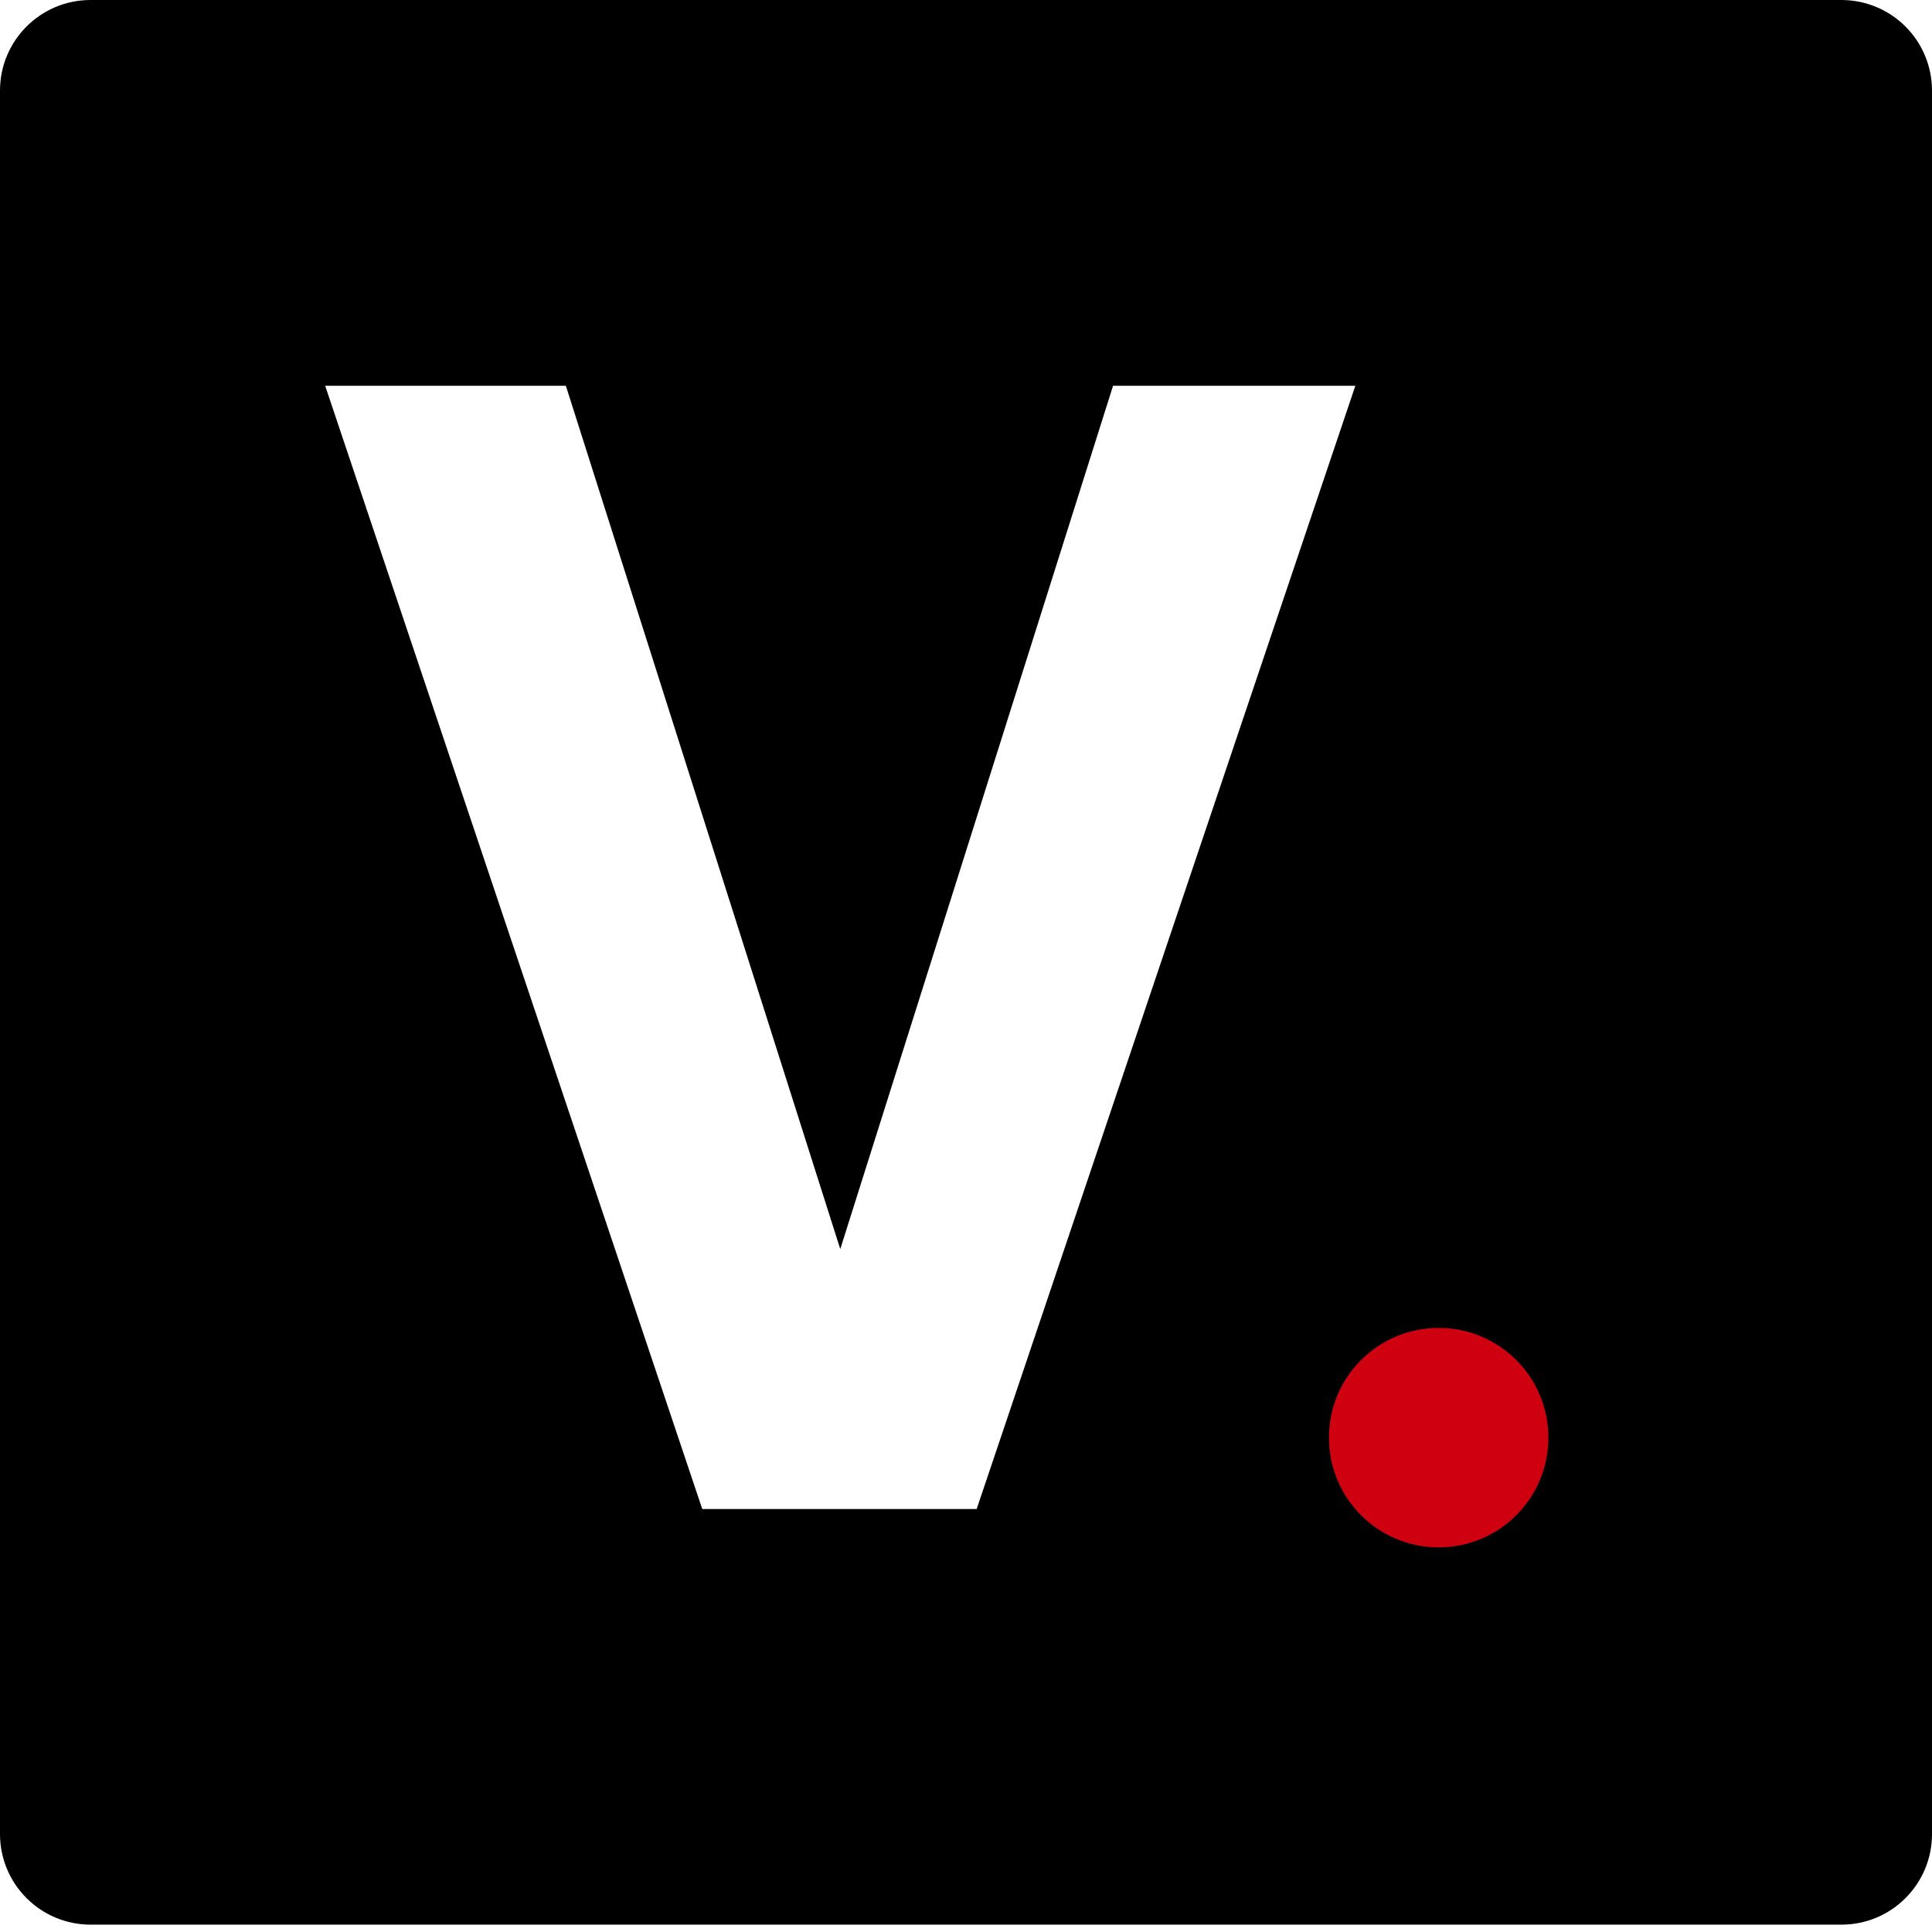<svg xmlns="http://www.w3.org/2000/svg" xmlns:xlink="http://www.w3.org/1999/xlink" width="512" zoomAndPan="magnify" viewBox="0 0 384 384" height="512" preserveAspectRatio="xMidYMid meet" version="1.0"><defs><g/><clipPath id="9af86976fe"><path d="M 0 0 L 384 0 L 384 382.539 L 0 382.539 Z M 0 0 " clip-rule="nonzero"/></clipPath><clipPath id="b315e0a131"><path d="M 18 0 L 366 0 C 370.773 0 375.352 1.895 378.727 5.273 C 382.105 8.648 384 13.227 384 18 L 384 364.539 C 384 374.48 375.941 382.539 366 382.539 L 18 382.539 C 13.227 382.539 8.648 380.645 5.273 377.266 C 1.895 373.891 0 369.312 0 364.539 L 0 18 C 0 8.059 8.059 0 18 0 Z M 18 0 " clip-rule="nonzero"/></clipPath></defs><rect x="-38.4" width="460.8" fill="#ffffff" y="-38.4" height="460.8" fill-opacity="1"/><rect x="-38.4" width="460.8" fill="#ffffff" y="-38.4" height="460.8" fill-opacity="1"/><g clip-path="url(#9af86976fe)"><g clip-path="url(#b315e0a131)"><path fill="#000000" d="M 0 0 L 384 0 L 384 382.539 L 0 382.539 Z M 0 0 " fill-opacity="1" fill-rule="nonzero"/></g></g><g fill="#ffffff" fill-opacity="1"><g transform="translate(63.673, 299.931)"><g><path d="M 75.906 0 L 130.445 0 L 205.711 -223.254 L 157.555 -223.254 L 103.336 -51.668 L 48.797 -223.254 L 0.957 -223.254 Z M 75.906 0 "/></g></g></g><g fill="#cf000f" fill-opacity="1"><g transform="translate(251.568, 304.216)"><g><path d="M 34.379 3.336 C 46.438 3.336 56.188 -6.414 56.188 -18.473 C 56.188 -30.531 46.438 -40.281 34.379 -40.281 C 22.32 -40.281 12.57 -30.531 12.57 -18.473 C 12.57 -6.414 22.32 3.336 34.379 3.336 Z M 34.379 3.336 "/></g></g></g></svg>